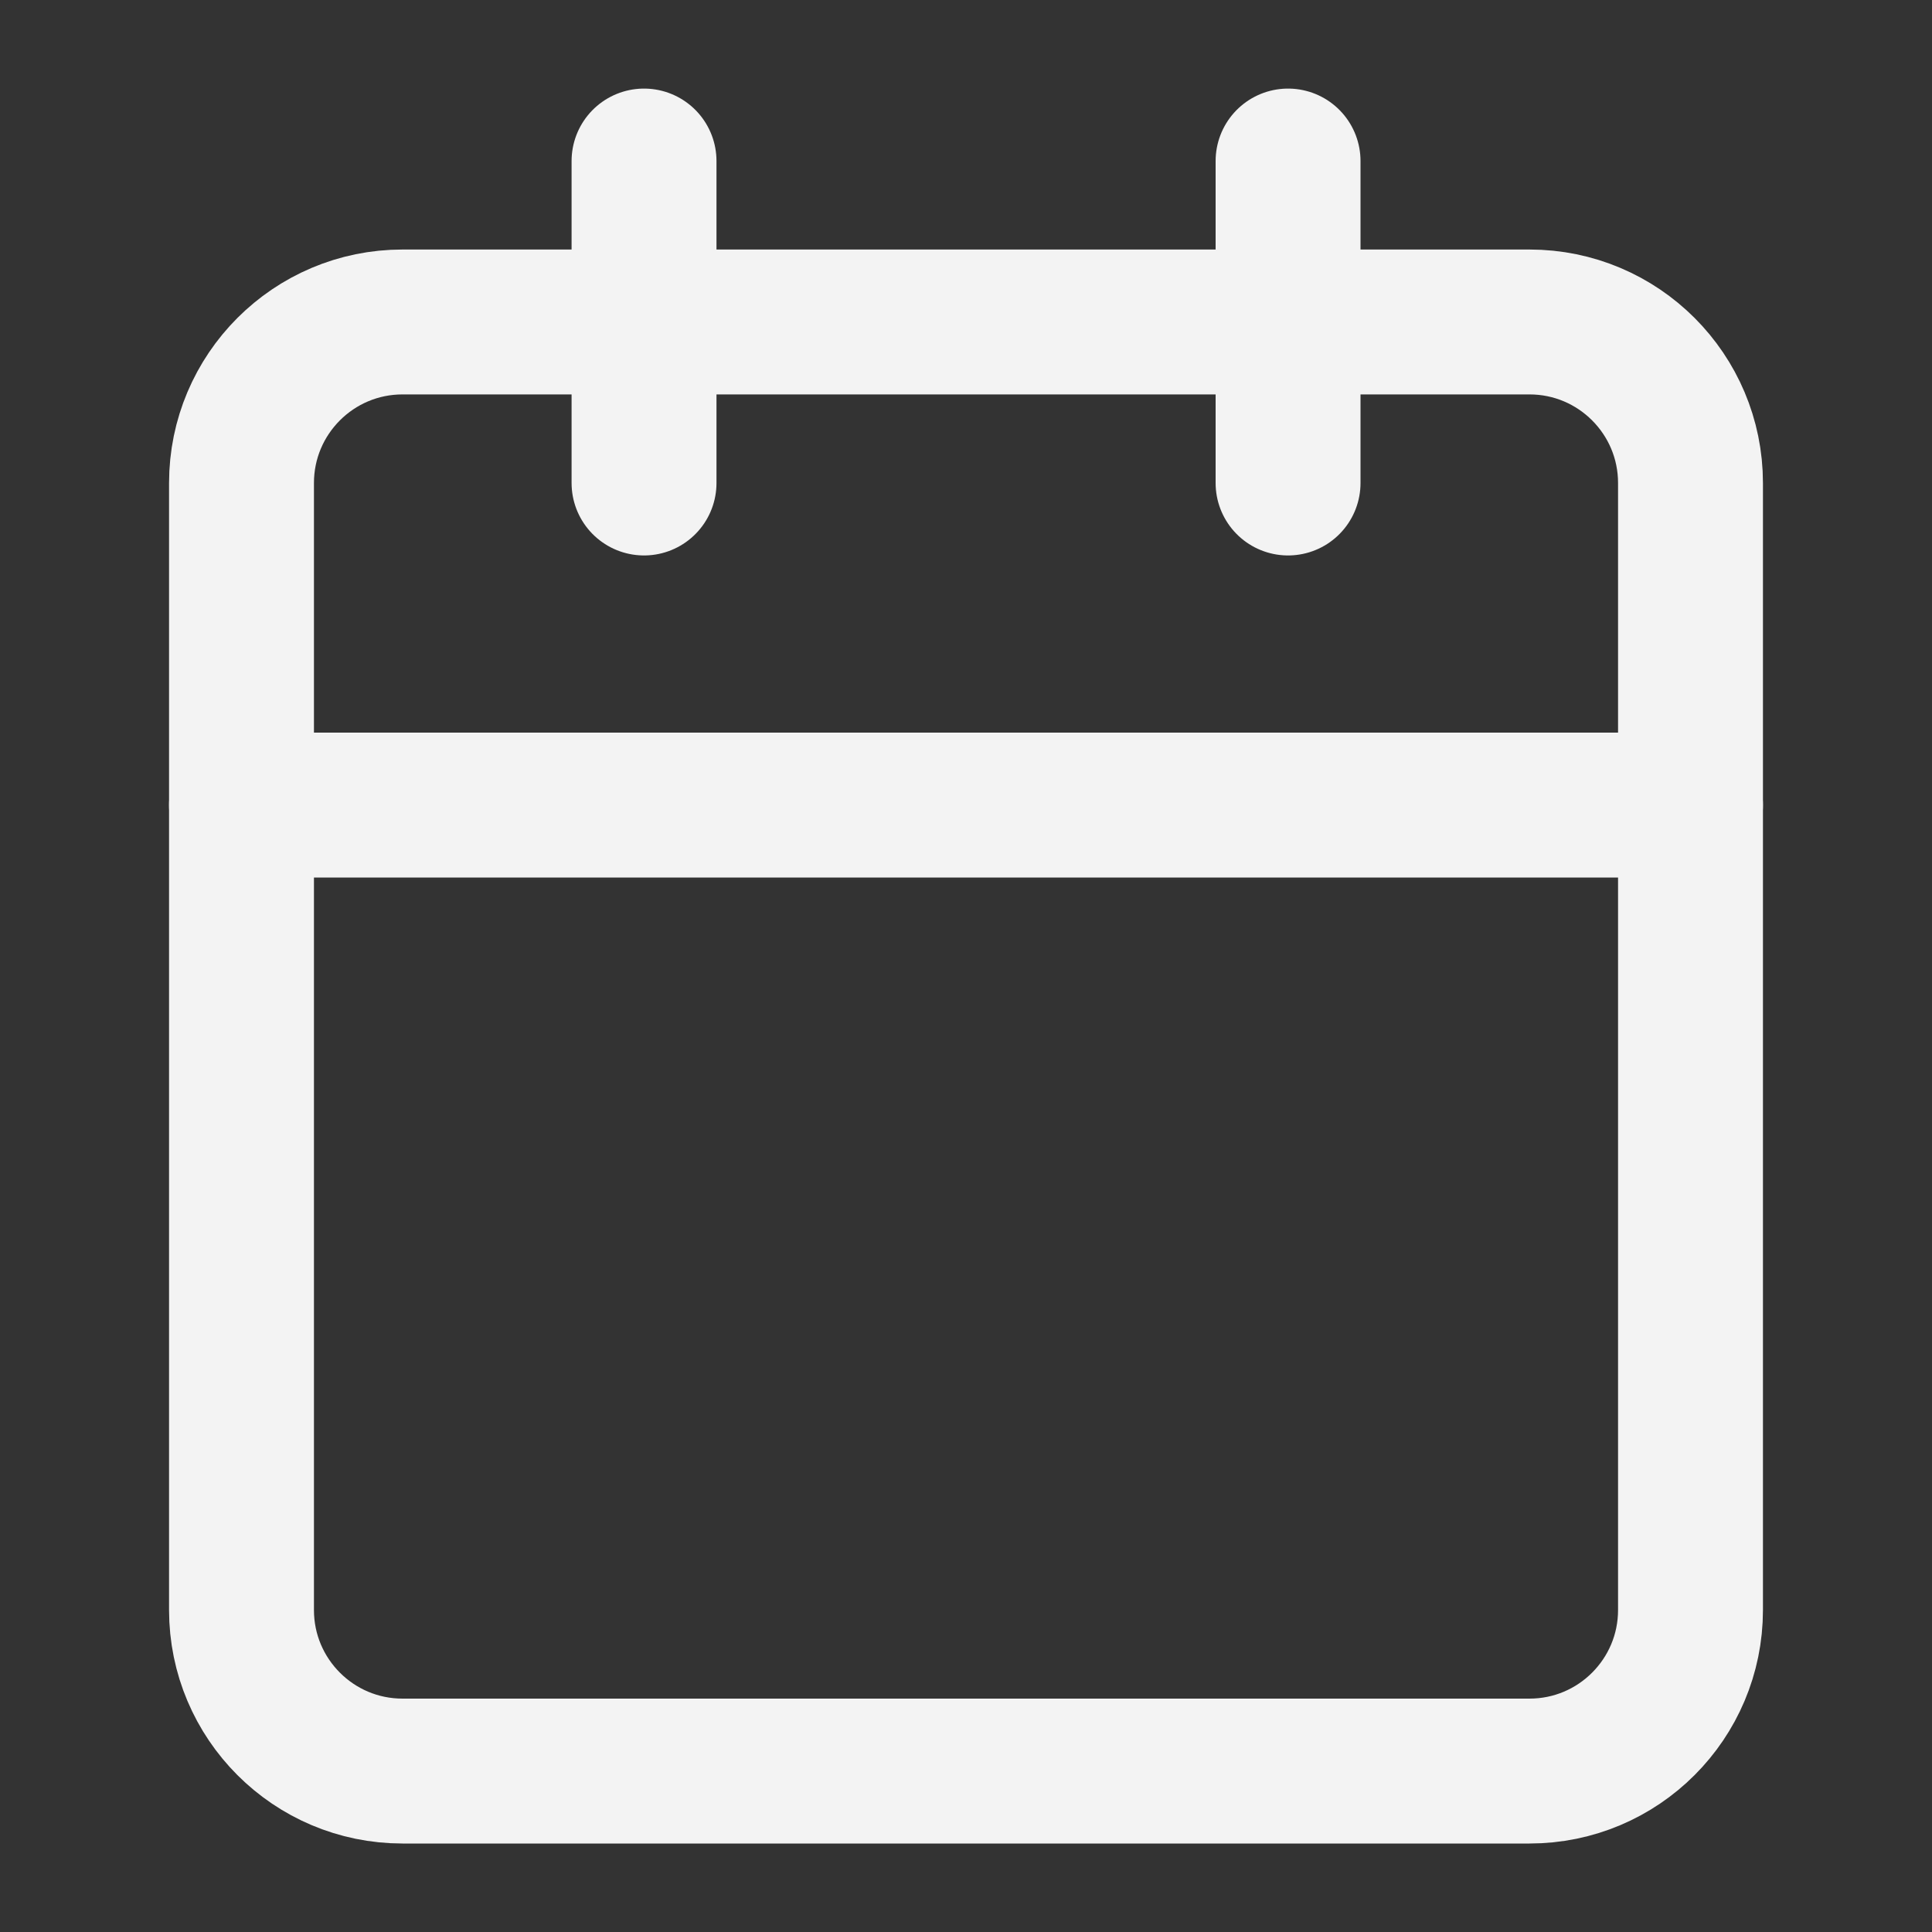 <svg width="20" height="20" viewBox="0 0 20 20" fill="none" xmlns="http://www.w3.org/2000/svg">
<rect x="0" y="0" width="20" height="20" fill="#333333" stroke="none"/>
<path d="M15.833 3.333H4.167C3.246 3.333 2.5 4.08 2.5 5V16.667C2.5 17.587 3.246 18.334 4.167 18.334H15.833C16.754 18.334 17.5 17.587 17.5 16.667V5C17.5 4.08 16.754 3.333 15.833 3.333Z" stroke="#F3F3F3" stroke-width="1.5" stroke-linecap="round" stroke-linejoin="round"/>
<path d="M13.334 1.667V5" stroke="#F3F3F3" stroke-width="1.5" stroke-linecap="round" stroke-linejoin="round"/>
<path d="M6.667 1.667V5" stroke="#F3F3F3" stroke-width="1.5" stroke-linecap="round" stroke-linejoin="round"/>
<path d="M2.5 8.334H17.5" stroke="#F3F3F3" stroke-width="1.5" stroke-linecap="round" stroke-linejoin="round"/>
</svg>
